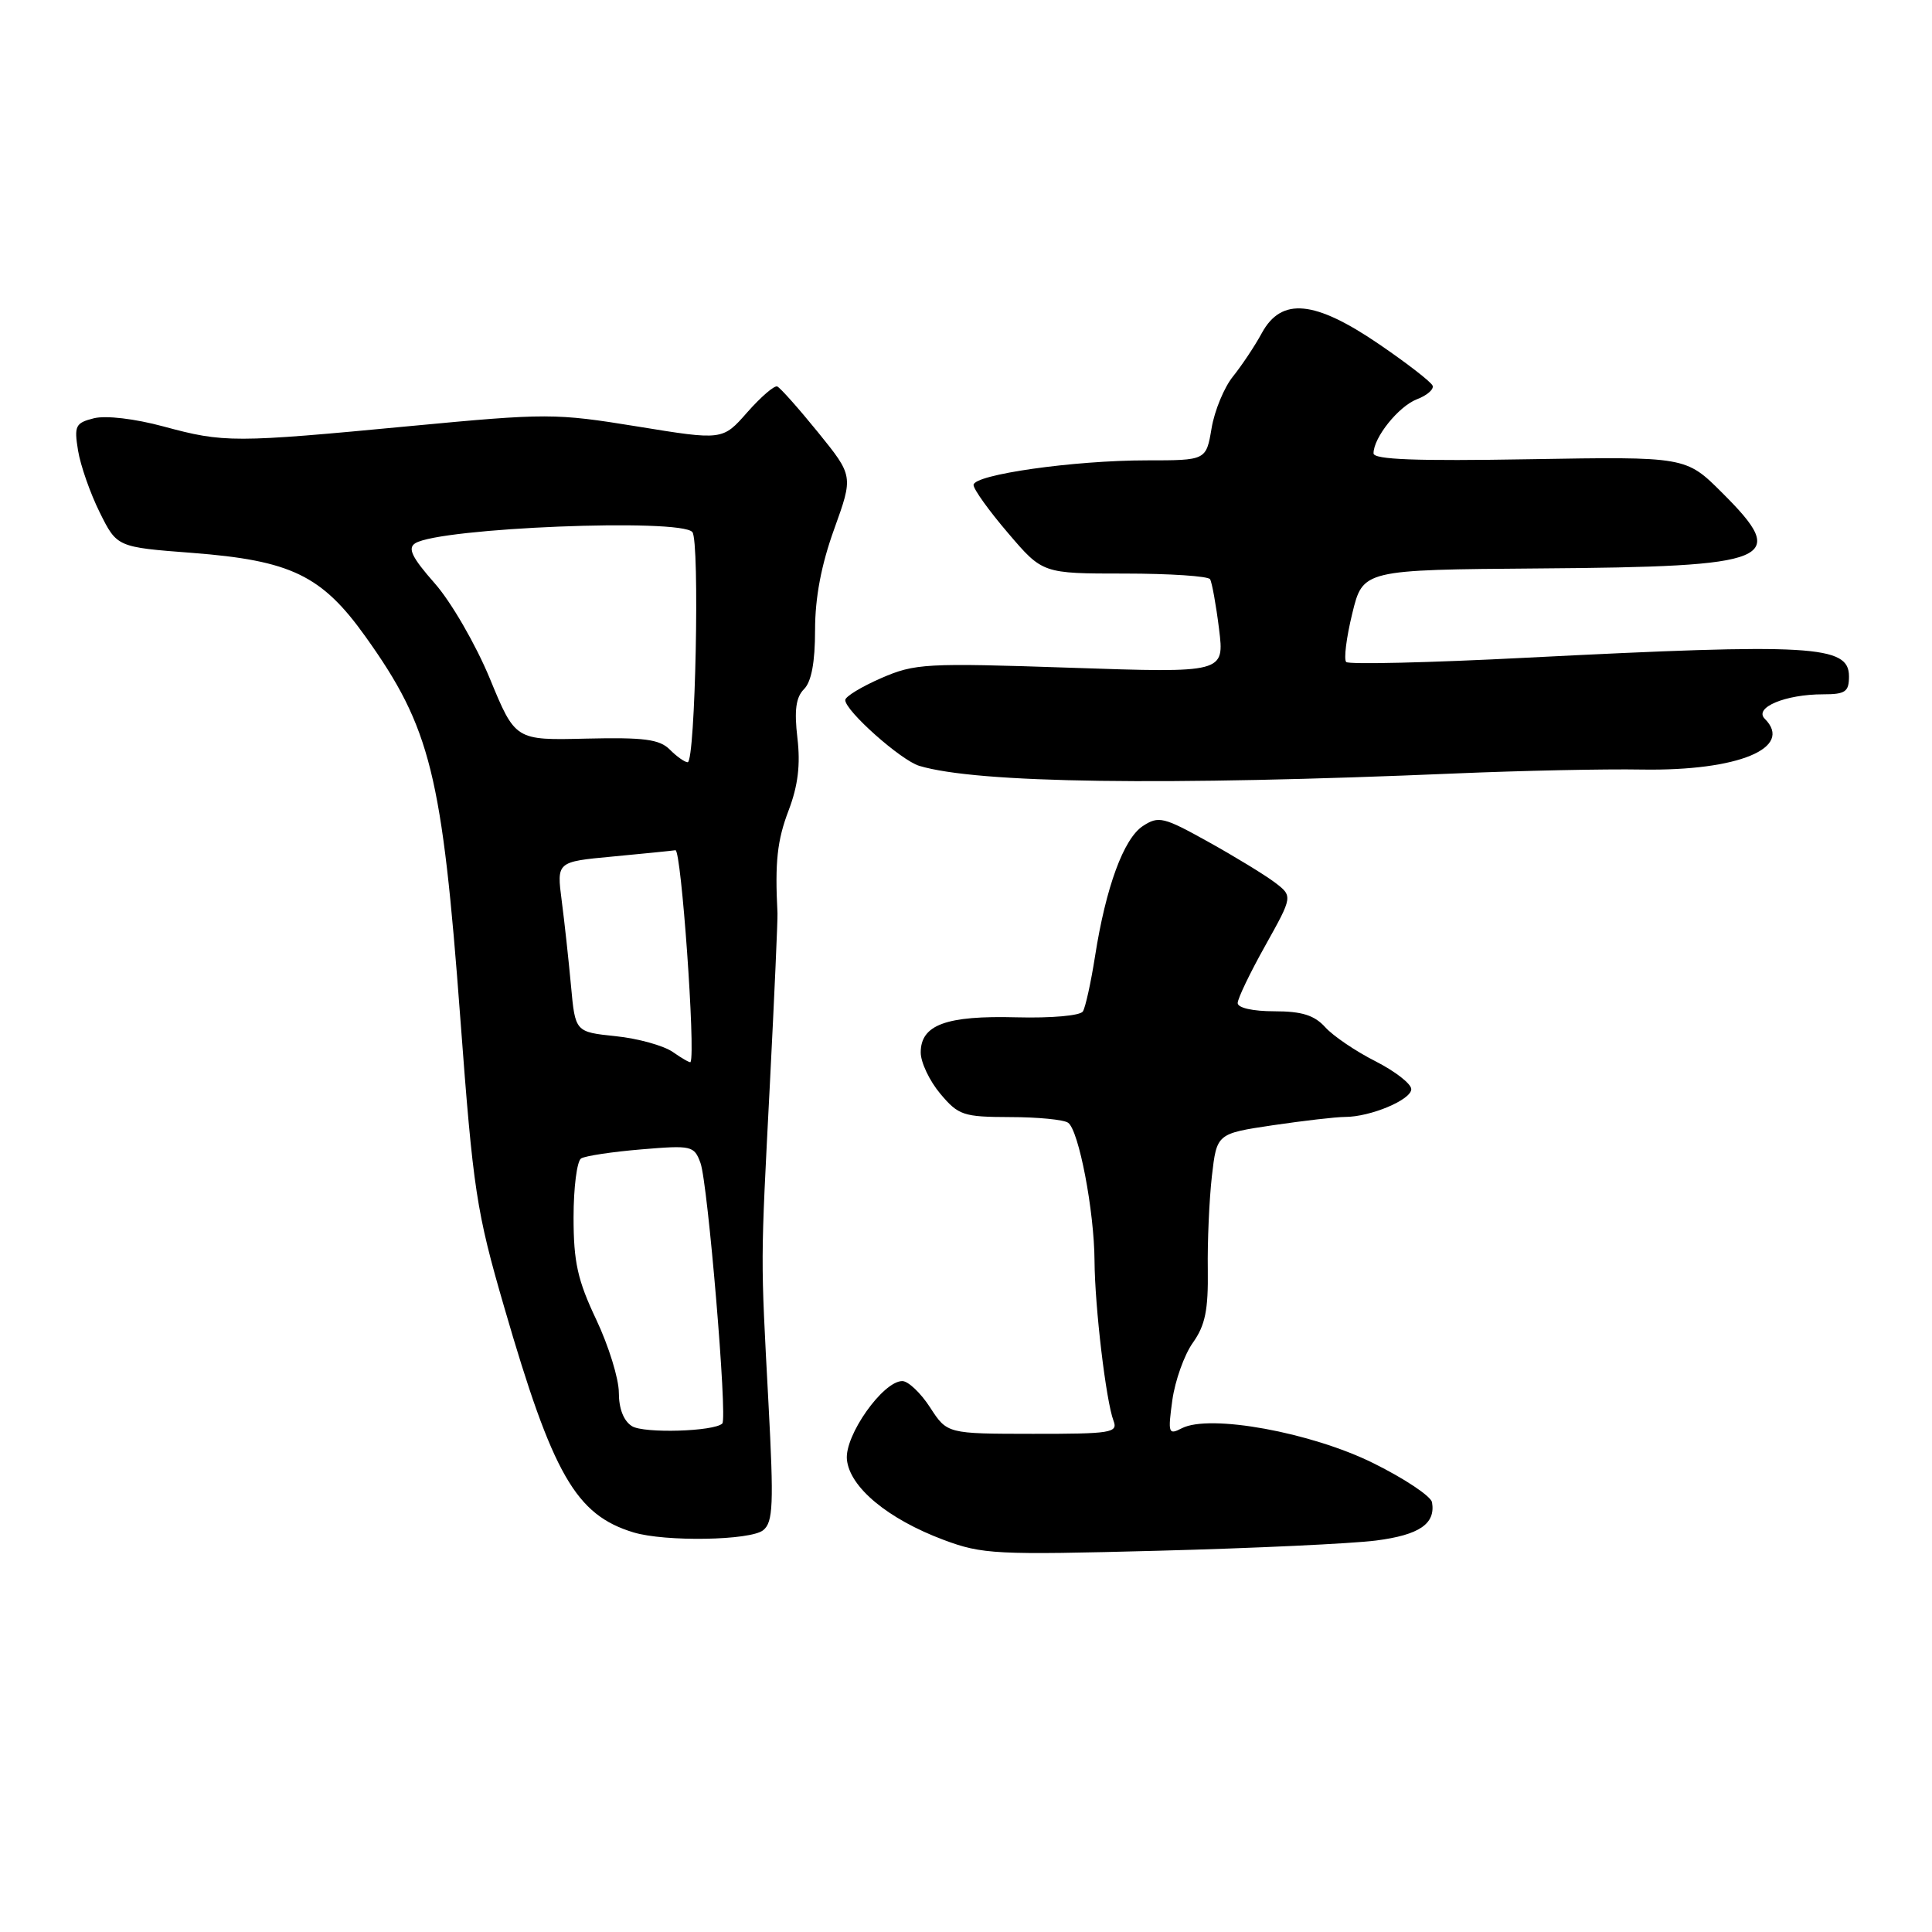 <?xml version="1.0" encoding="UTF-8" standalone="no"?>
<!DOCTYPE svg PUBLIC "-//W3C//DTD SVG 1.1//EN" "http://www.w3.org/Graphics/SVG/1.1/DTD/svg11.dtd" >
<svg xmlns="http://www.w3.org/2000/svg" xmlns:xlink="http://www.w3.org/1999/xlink" version="1.1" viewBox="0 0 256 256">
 <g >
 <path fill="currentColor"
d=" M 182.32 204.13 C 188.08 203.39 190.24 201.91 189.75 199.06 C 189.61 198.26 186.12 195.93 182.00 193.89 C 173.77 189.80 160.29 187.34 156.60 189.25 C 154.82 190.17 154.74 189.92 155.34 185.53 C 155.70 182.95 156.92 179.52 158.06 177.92 C 159.70 175.61 160.11 173.59 160.04 168.25 C 159.98 164.54 160.23 158.96 160.58 155.85 C 161.23 150.21 161.23 150.21 168.66 149.10 C 172.74 148.50 177.04 148.00 178.22 148.00 C 181.59 148.00 187.00 145.73 187.00 144.32 C 187.00 143.61 184.86 141.95 182.25 140.62 C 179.64 139.30 176.64 137.27 175.60 136.11 C 174.16 134.52 172.50 134.00 168.85 134.00 C 166.02 134.00 164.00 133.55 164.00 132.91 C 164.00 132.31 165.65 128.88 167.66 125.29 C 171.31 118.75 171.31 118.75 168.91 116.92 C 167.58 115.92 163.62 113.50 160.09 111.54 C 154.18 108.25 153.52 108.09 151.44 109.45 C 148.89 111.12 146.53 117.55 145.09 126.76 C 144.55 130.20 143.83 133.47 143.49 134.02 C 143.14 134.58 139.32 134.92 134.69 134.80 C 125.37 134.55 122.00 135.79 122.00 139.46 C 122.00 140.77 123.17 143.23 124.59 144.92 C 127.00 147.79 127.64 148.00 133.84 148.02 C 137.50 148.02 140.96 148.36 141.53 148.77 C 142.95 149.77 144.99 160.45 145.03 167.06 C 145.07 173.19 146.55 185.65 147.55 188.27 C 148.16 189.85 147.21 190.00 136.86 189.99 C 125.50 189.98 125.50 189.98 123.24 186.49 C 122.00 184.57 120.34 183.00 119.56 183.00 C 117.00 183.00 111.90 190.21 112.22 193.40 C 112.58 197.07 117.64 201.27 125.03 204.04 C 130.16 205.96 131.93 206.05 153.50 205.48 C 166.15 205.15 179.12 204.54 182.32 204.13 Z  M 101.14 202.75 C 102.44 201.68 102.54 199.33 101.83 186.00 C 100.77 166.05 100.76 167.96 102.02 143.50 C 102.61 131.95 103.06 121.83 103.02 121.00 C 102.67 114.22 102.98 111.35 104.50 107.37 C 105.74 104.11 106.08 101.32 105.66 97.78 C 105.23 94.11 105.46 92.40 106.53 91.32 C 107.52 90.34 108.00 87.75 108.00 83.49 C 108.00 79.19 108.82 74.84 110.54 70.09 C 113.07 63.06 113.07 63.06 108.39 57.28 C 105.81 54.10 103.38 51.37 102.99 51.21 C 102.60 51.05 100.81 52.60 99.01 54.64 C 95.75 58.35 95.75 58.35 84.45 56.51 C 73.54 54.74 72.51 54.74 54.32 56.46 C 30.97 58.68 29.69 58.68 21.67 56.51 C 17.86 55.48 14.03 55.03 12.45 55.42 C 9.99 56.04 9.81 56.42 10.34 59.69 C 10.66 61.66 11.95 65.35 13.21 67.89 C 15.50 72.50 15.50 72.50 25.46 73.26 C 38.57 74.27 42.64 76.24 48.44 84.37 C 57.06 96.44 58.59 102.62 61.00 135.00 C 62.70 157.75 63.11 160.48 66.82 173.24 C 73.25 195.42 76.30 200.73 83.94 203.05 C 88.13 204.32 99.47 204.13 101.14 202.75 Z  M 193.00 102.48 C 201.53 102.12 212.59 101.88 217.59 101.97 C 230.31 102.17 237.71 99.11 233.84 95.24 C 232.36 93.76 236.57 92.00 241.57 92.00 C 244.52 92.00 245.00 91.67 245.00 89.62 C 245.00 85.50 240.18 85.22 202.25 87.15 C 189.47 87.81 178.73 88.06 178.38 87.72 C 178.04 87.38 178.40 84.49 179.18 81.30 C 180.59 75.50 180.59 75.50 204.05 75.32 C 235.13 75.09 237.17 74.24 228.19 65.29 C 223.39 60.50 223.39 60.50 202.69 60.85 C 187.67 61.11 182.00 60.90 182.00 60.07 C 182.00 57.97 185.33 53.83 187.76 52.90 C 189.08 52.40 190.01 51.59 189.83 51.11 C 189.65 50.62 186.46 48.15 182.74 45.61 C 174.20 39.78 169.80 39.36 167.20 44.13 C 166.27 45.85 164.54 48.43 163.38 49.88 C 162.21 51.32 160.93 54.41 160.54 56.75 C 159.82 61.00 159.82 61.00 151.95 61.00 C 142.26 61.00 129.00 62.89 129.00 64.26 C 129.00 64.83 131.06 67.70 133.58 70.64 C 138.15 76.00 138.15 76.00 149.02 76.00 C 154.99 76.00 160.09 76.34 160.34 76.75 C 160.59 77.16 161.13 80.13 161.53 83.34 C 162.25 89.17 162.25 89.17 141.88 88.48 C 122.63 87.83 121.24 87.91 116.75 89.86 C 114.14 91.00 112.00 92.30 112.00 92.76 C 112.00 94.19 119.38 100.75 121.81 101.48 C 129.48 103.79 154.24 104.13 193.00 102.48 Z  M 83.75 188.98 C 82.64 188.30 82.00 186.66 82.00 184.54 C 82.00 182.69 80.65 178.33 79.00 174.84 C 76.53 169.63 76.00 167.22 76.00 161.31 C 76.00 157.35 76.45 153.84 77.00 153.50 C 77.55 153.16 81.13 152.62 84.97 152.30 C 91.66 151.74 91.98 151.81 92.82 154.11 C 93.79 156.78 96.41 187.93 95.71 188.62 C 94.65 189.68 85.34 189.96 83.75 188.98 Z  M 89.16 139.40 C 87.94 138.55 84.53 137.60 81.58 137.30 C 76.22 136.74 76.22 136.74 75.66 130.62 C 75.35 127.25 74.80 122.18 74.43 119.35 C 73.76 114.19 73.76 114.19 81.13 113.50 C 85.18 113.12 88.95 112.74 89.50 112.66 C 90.27 112.54 92.18 139.44 91.50 140.73 C 91.43 140.85 90.38 140.26 89.16 139.40 Z  M 88.75 99.32 C 87.39 97.96 85.34 97.69 77.68 97.87 C 68.28 98.10 68.28 98.10 64.91 89.92 C 63.04 85.40 59.78 79.76 57.60 77.29 C 54.57 73.85 53.98 72.63 55.03 71.98 C 58.35 69.93 90.17 68.65 91.74 70.50 C 92.74 71.67 92.14 101.00 91.12 101.00 C 90.74 101.00 89.67 100.25 88.75 99.32 Z "/>
</g>
</svg>